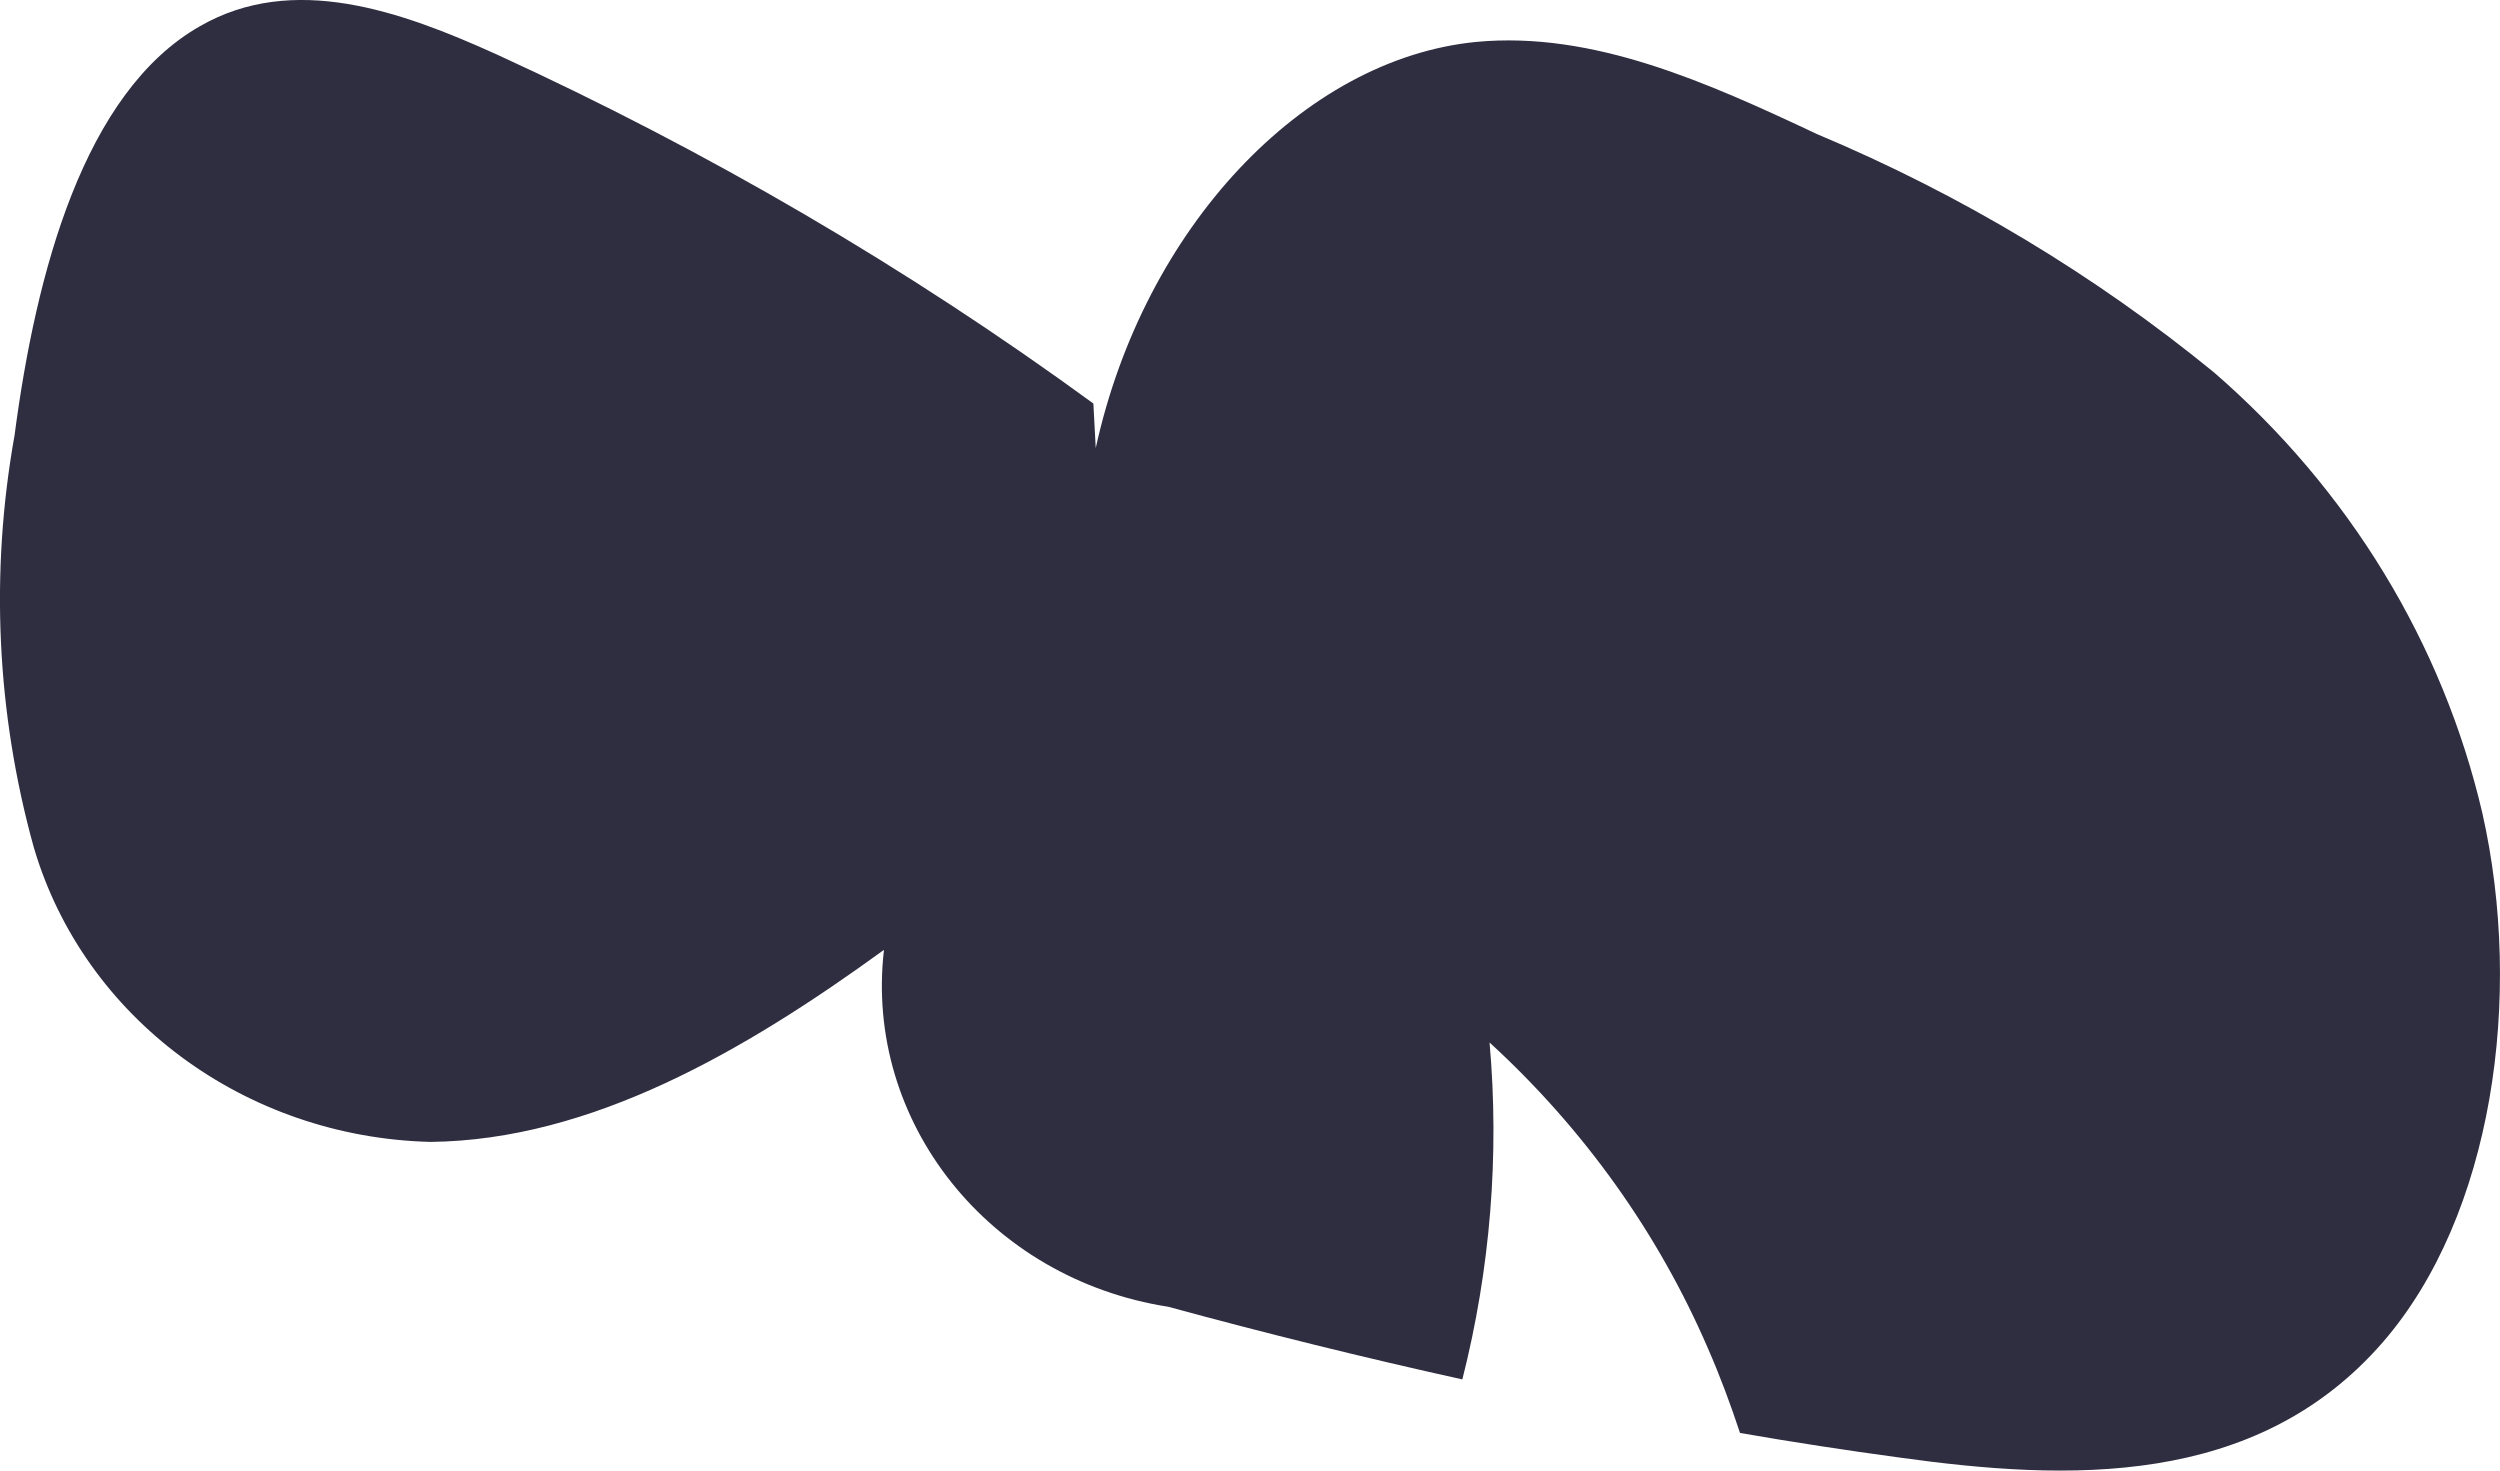 ﻿<?xml version="1.0" encoding="utf-8"?>
<svg version="1.1" xmlns:xlink="http://www.w3.org/1999/xlink" width="17px" height="10px" xmlns="http://www.w3.org/2000/svg">
  <g transform="matrix(1 0 0 1 -168 -57 )">
    <path d="M 16.88 5.529  C 17.162 6.779  16.95 8.264  16.205 9.125  C 15.341 10.122  14.056 10.07  12.914 9.911  C 12.553 9.862  12.193 9.807  11.832 9.744  C 11.768 9.55  11.696 9.356  11.614 9.169  C 11.276 8.385  10.77 7.676  10.129 7.089  C 10.197 7.857  10.134 8.63  9.944 9.38  C 9.275 9.232  8.608 9.067  7.944 8.886  C 6.725 8.696  5.875 7.629  6.011 6.459  C 5.057 7.152  4.017 7.753  2.927 7.765  C 1.664 7.733  0.571 6.922  0.23 5.763  C -0.024 4.848  -0.068 3.892  0.099 2.96  C 0.245 1.848  0.572 0.626  1.36 0.178  C 1.993 -0.186  2.723 0.074  3.375 0.369  C 4.81 1.026  6.171 1.821  7.435 2.744  C 7.435 2.744  7.451 3.047  7.451 3.047  C 7.778 1.553  8.86 0.401  10.038 0.285  C 10.832 0.21  11.608 0.56  12.356 0.912  C 13.335 1.323  14.244 1.869  15.056 2.533  C 15.973 3.328  16.611 4.375  16.88 5.529  Z " fill-rule="nonzero" fill="#2f2e41" stroke="none" transform="matrix(1 0 0 1 168 57 )" />
  </g>
</svg>